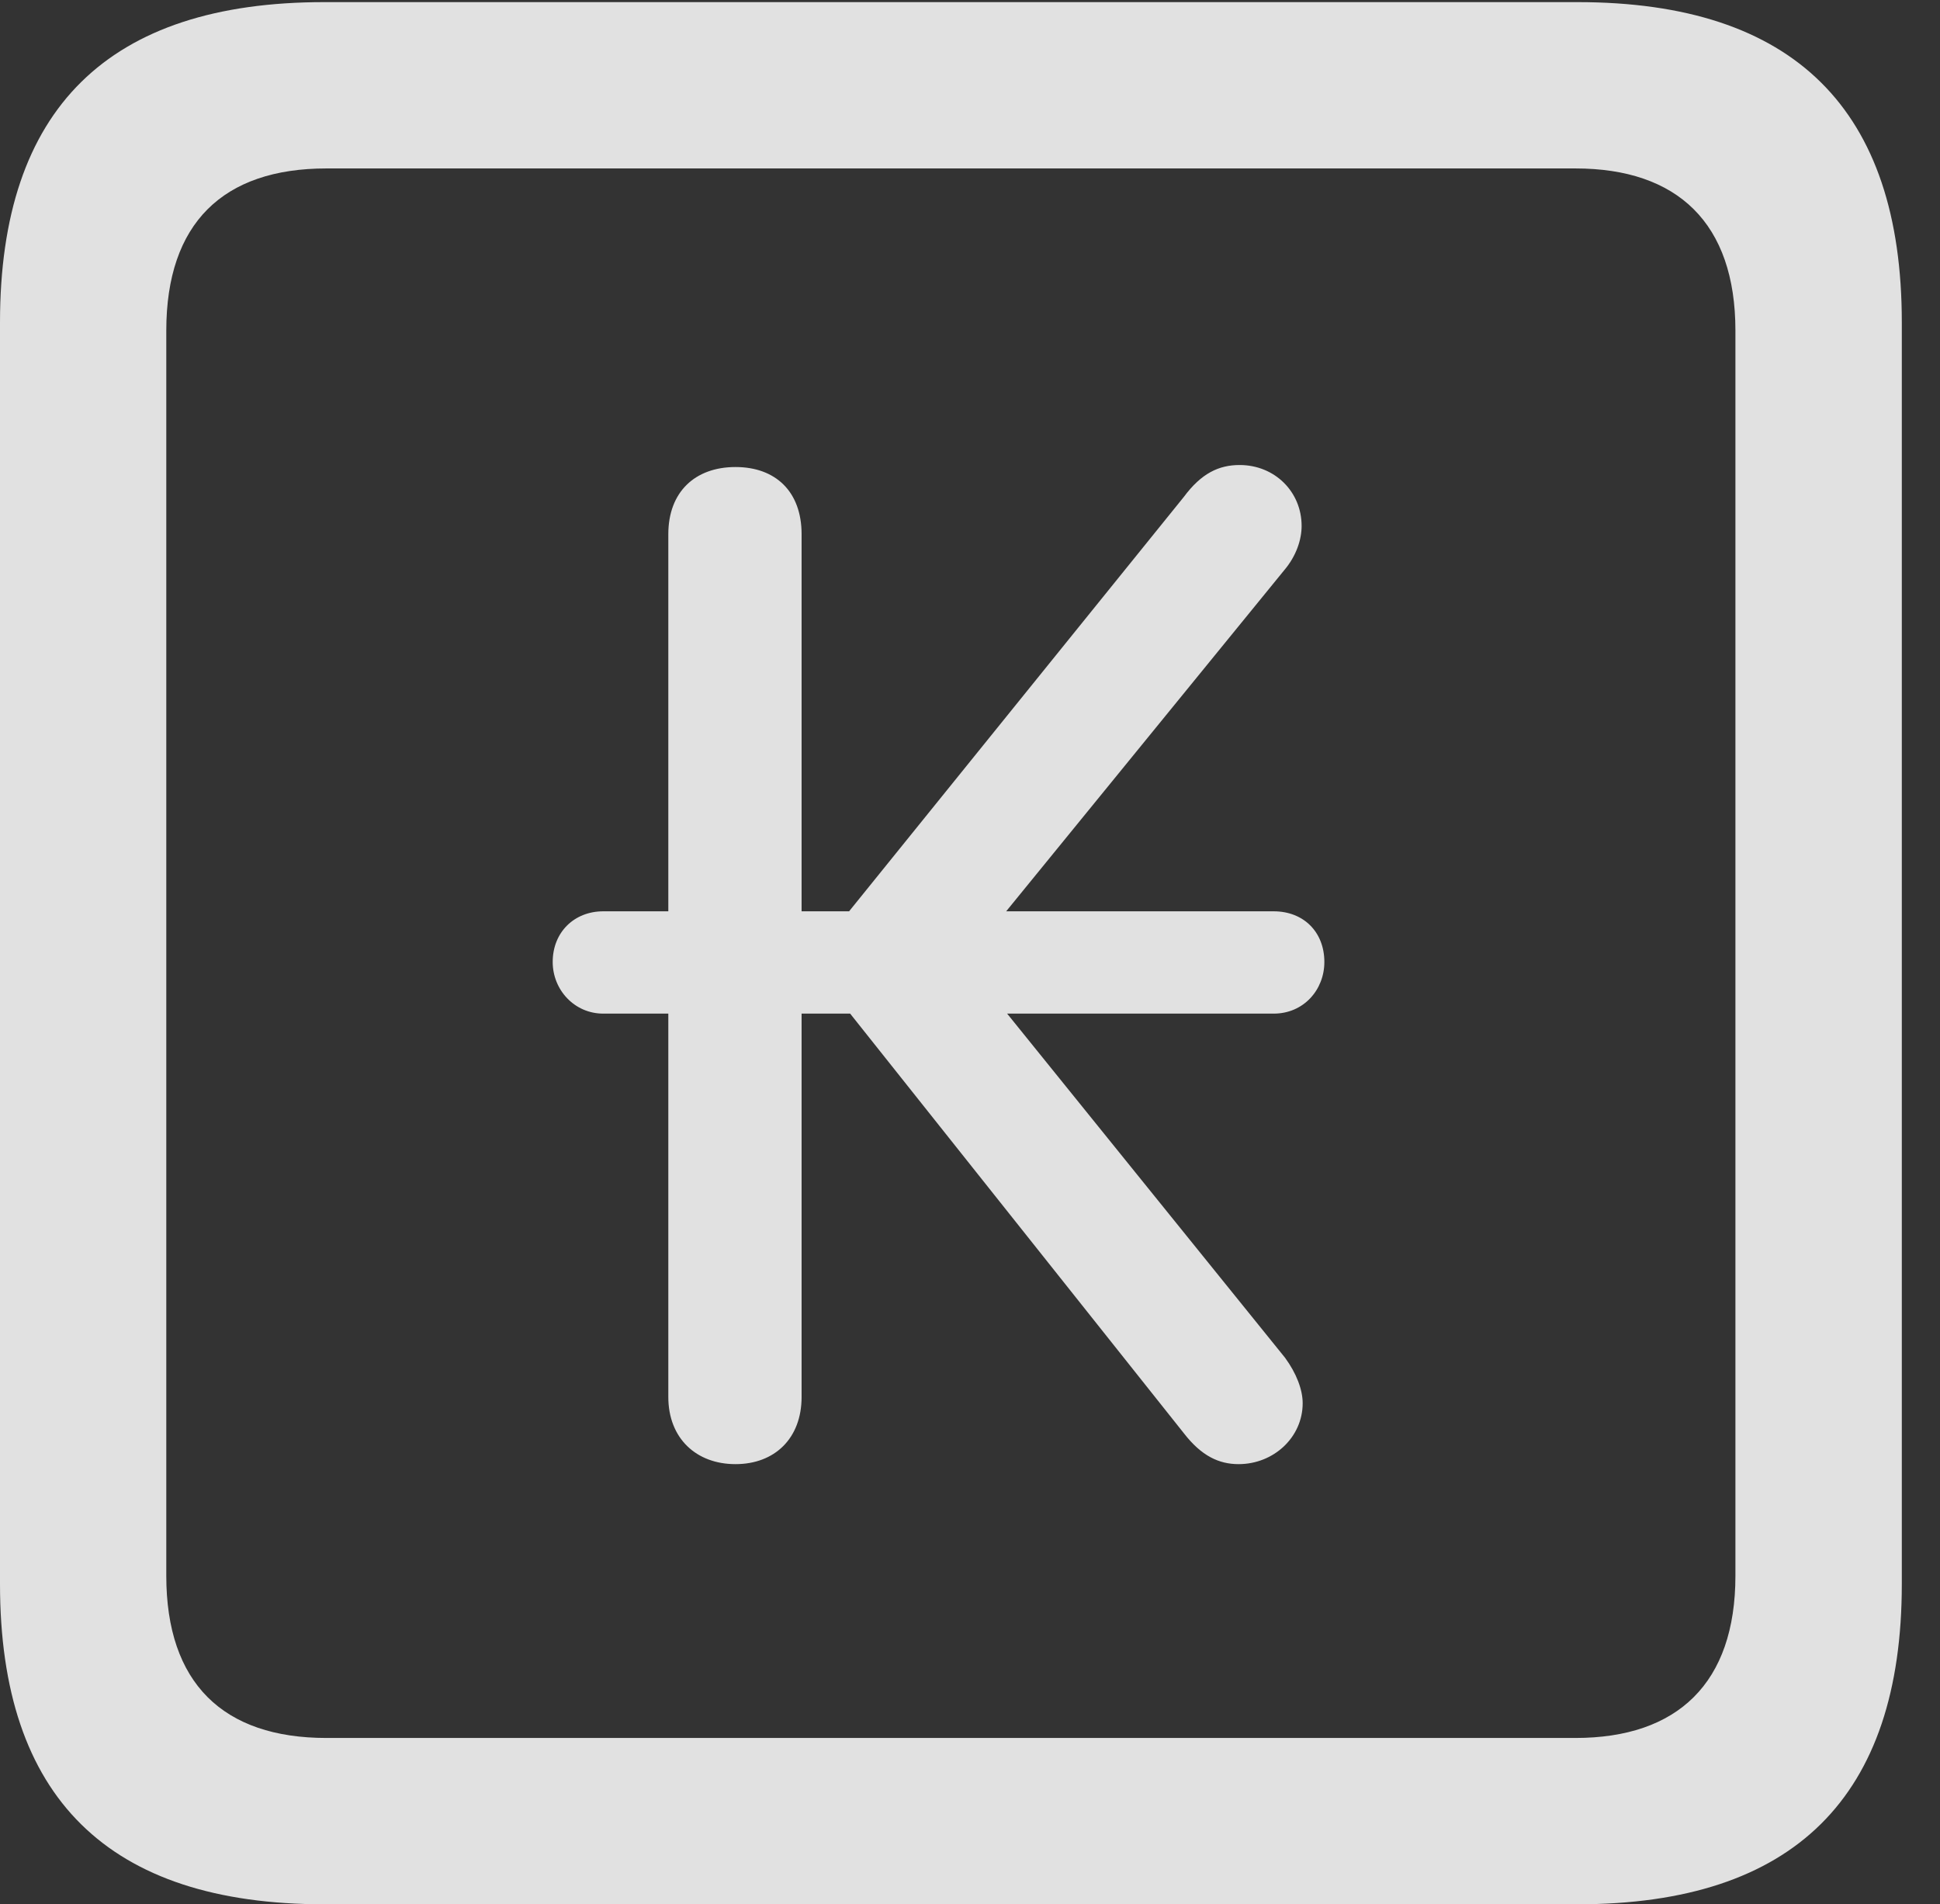 <?xml version="1.0" encoding="UTF-8"?>
<!--Generator: Apple Native CoreSVG 232.5-->
<!DOCTYPE svg
PUBLIC "-//W3C//DTD SVG 1.1//EN"
       "http://www.w3.org/Graphics/SVG/1.1/DTD/svg11.dtd">
<svg version="1.1" xmlns="http://www.w3.org/2000/svg" xmlns:xlink="http://www.w3.org/1999/xlink" width="18.34" height="17.998">
 <rect width="100%" height="100%" fill="#333333" stroke="none"/>
 <g>
  <rect height="17.998" opacity="0" width="18.34" x="0" y="0"/>
  <path d="M3.066 17.998L14.912 17.998C16.963 17.998 17.979 16.982 17.979 14.971L17.979 3.047C17.979 1.035 16.963 0.02 14.912 0.02L3.066 0.02C1.025 0.02 0 1.025 0 3.047L0 14.971C0 16.992 1.025 17.998 3.066 17.998ZM3.086 16.426C2.109 16.426 1.572 15.908 1.572 14.893L1.572 3.125C1.572 2.109 2.109 1.592 3.086 1.592L14.893 1.592C15.859 1.592 16.406 2.109 16.406 3.125L16.406 14.893C16.406 15.908 15.859 16.426 14.893 16.426Z" fill="#ffffff" fill-opacity="0.85"/>
  <path d="M5.225 9.092C5.225 9.355 5.43 9.58 5.703 9.58L6.318 9.58L6.318 13.203C6.318 13.594 6.582 13.838 6.953 13.838C7.324 13.838 7.578 13.594 7.578 13.203L7.578 9.58L8.037 9.58L11.191 13.545C11.357 13.76 11.523 13.838 11.709 13.838C12.041 13.838 12.315 13.584 12.315 13.262C12.315 13.135 12.256 12.979 12.148 12.832L9.521 9.58L12.041 9.58C12.324 9.58 12.52 9.355 12.52 9.092C12.52 8.809 12.324 8.613 12.041 8.613L9.512 8.613L12.139 5.391C12.256 5.254 12.305 5.098 12.305 4.971C12.305 4.648 12.051 4.395 11.719 4.395C11.523 4.395 11.357 4.473 11.191 4.697L8.027 8.613L7.578 8.613L7.578 5.049C7.578 4.648 7.334 4.414 6.953 4.414C6.572 4.414 6.318 4.648 6.318 5.049L6.318 8.613L5.703 8.613C5.43 8.613 5.225 8.809 5.225 9.092Z" fill="#ffffff" fill-opacity="0.85"/>
 </g>
</svg>
